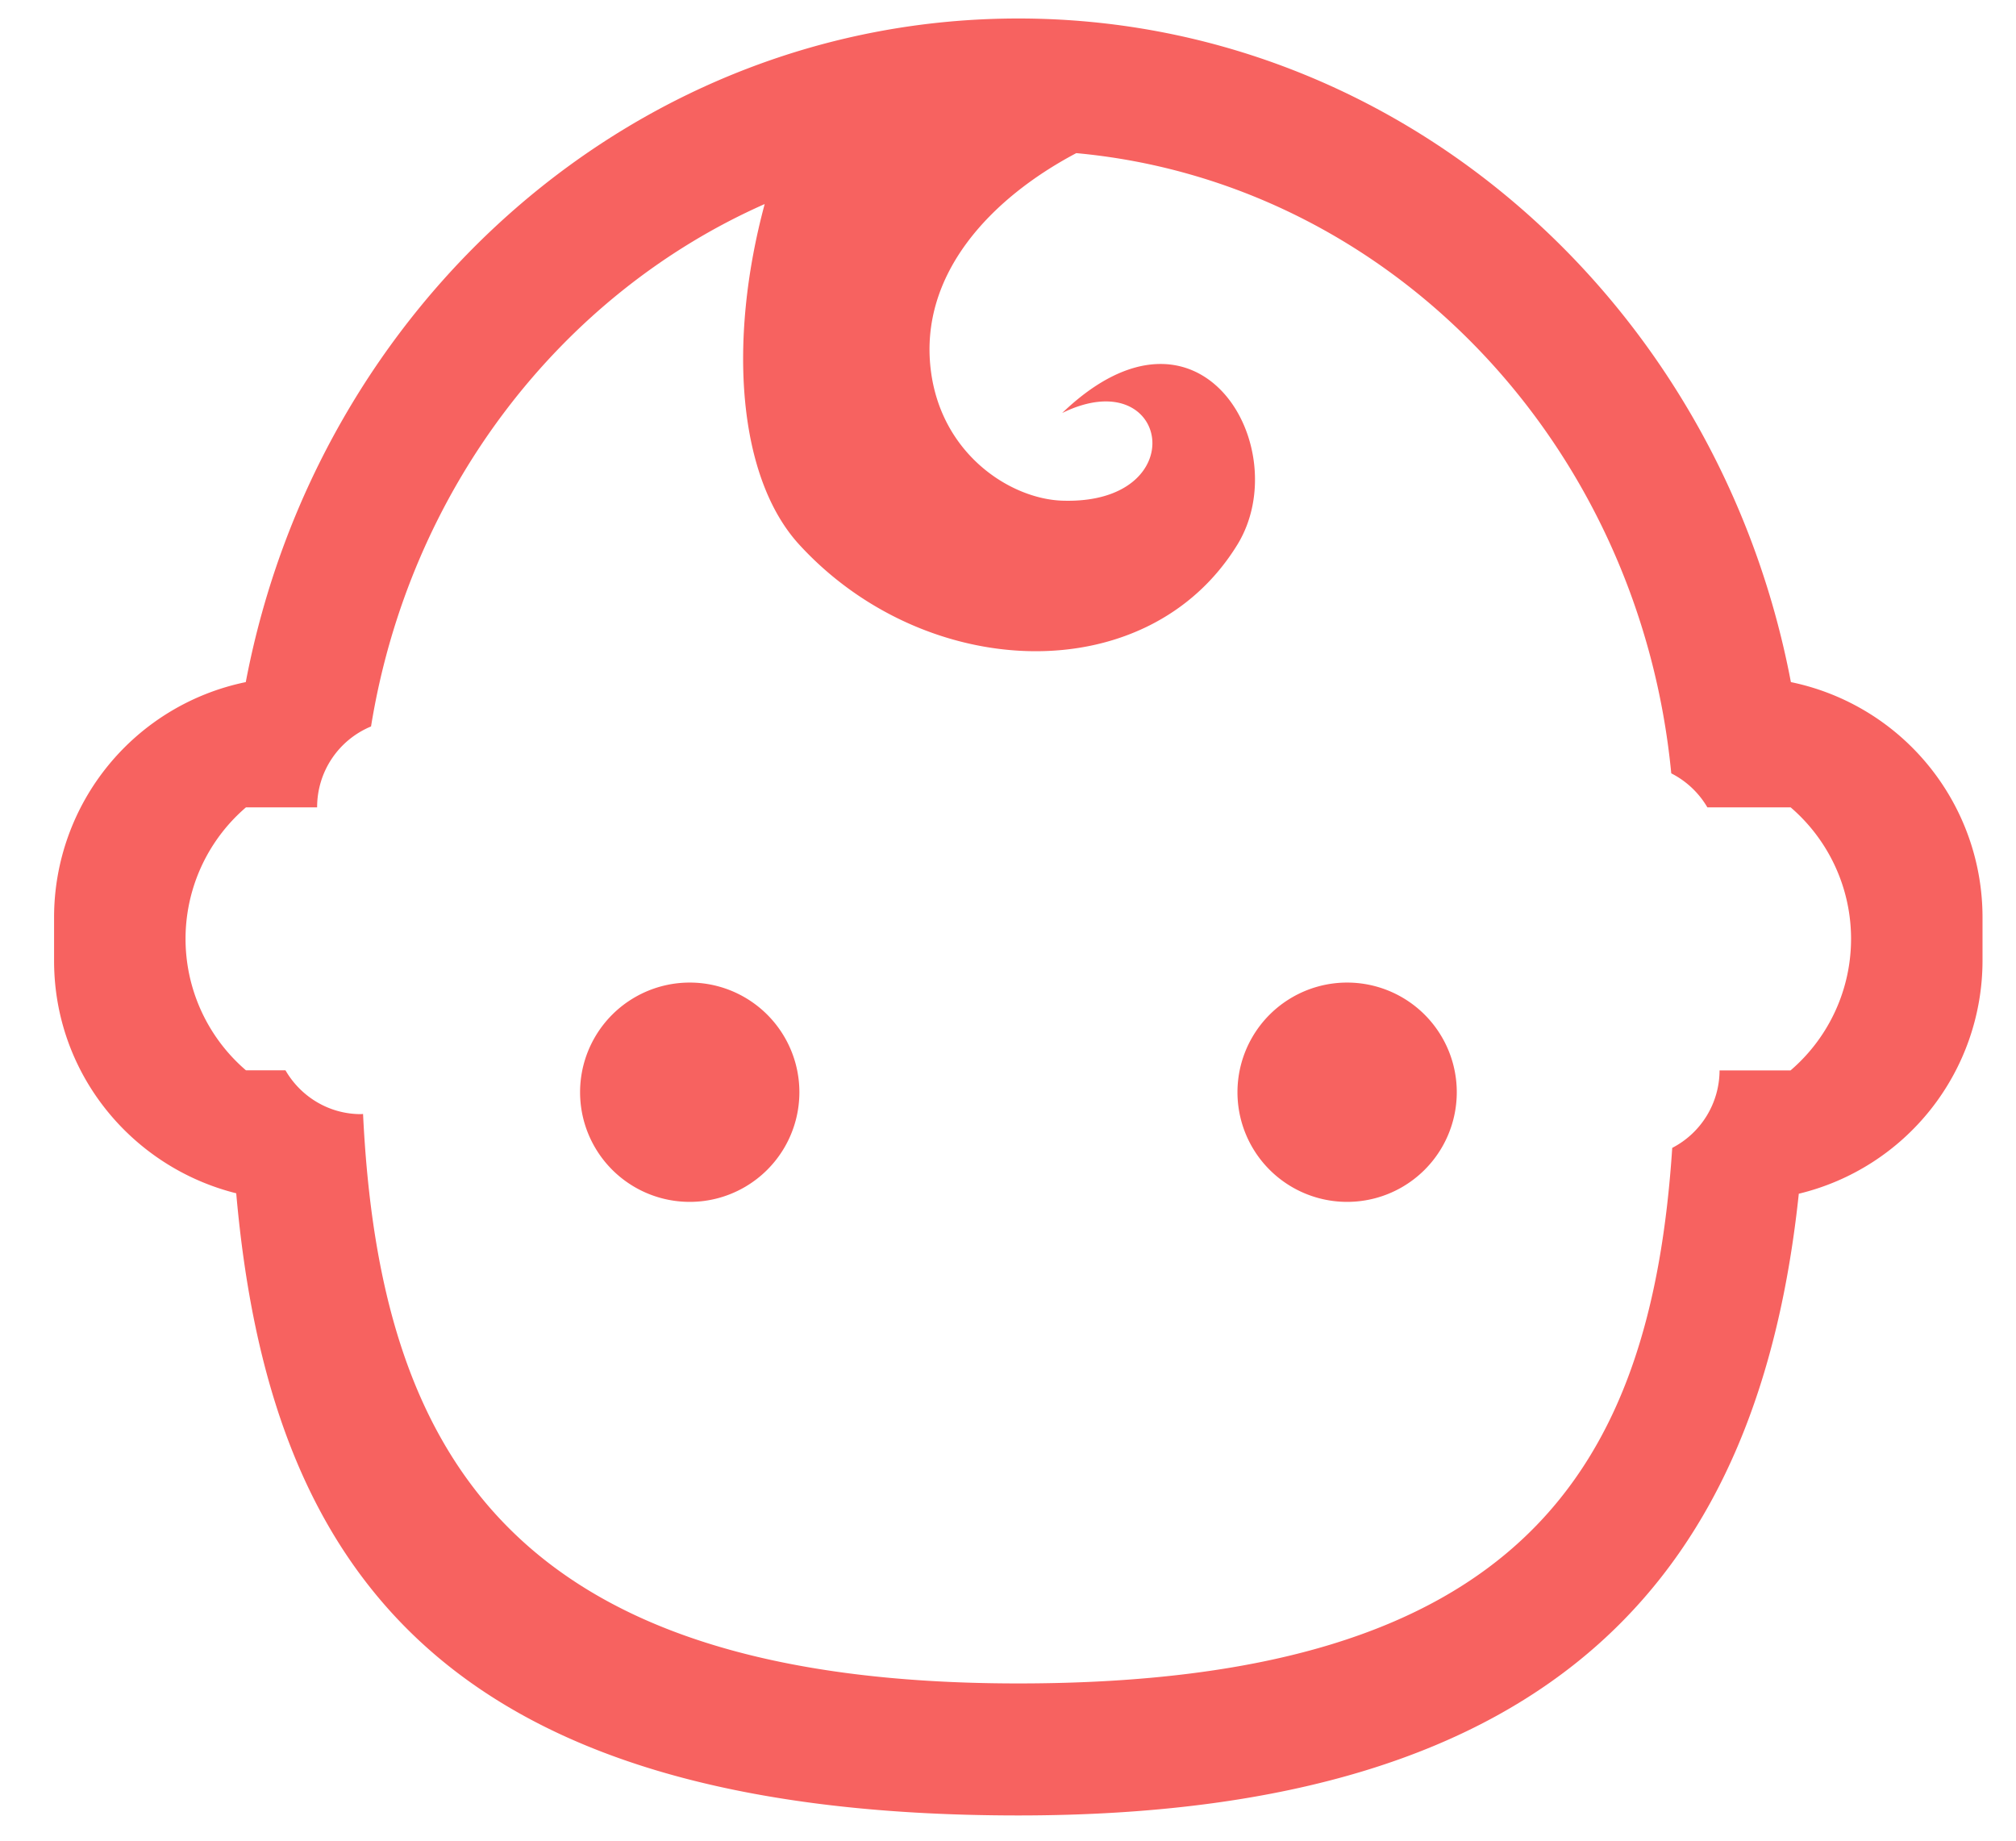 <svg width="23" height="21" viewBox="0 0 23 21" xmlns="http://www.w3.org/2000/svg" xmlns:xlink="http://www.w3.org/1999/xlink"><defs><path d="M159.43 1160.211h-.951a1.005 1.005 0 0 0-.412-.388c-.362-3.759-3.207-6.746-6.788-7.076-.983.52-1.789 1.383-1.661 2.465.114.967.907 1.479 1.5 1.5 1.51.05 1.228-1.602 0-1 1.58-1.515 2.667.409 2 1.5-1.028 1.677-3.565 1.569-5.001 0-.695-.76-.818-2.305-.393-3.884-2.328 1.03-4.055 3.264-4.491 5.96a.996.996 0 0 0-.615.923h-.812a1.977 1.977 0 0 0 0 3h.451c.172.298.493.5.861.5l.024-.002c.186 3.87 1.691 6.497 7.476 6.497 5.739 0 7.219-2.455 7.46-6.11a.998.998 0 0 0 .54-.884h.81a1.977 1.977 0 0 0 .001-3.001zm.002-1.428c-.82-4.317-4.45-7.572-8.814-7.572s-7.993 3.254-8.814 7.571a2.74 2.74 0 0 0-2.187 2.68v.5c0 1.284.885 2.353 2.078 2.652.372 4.226 2.308 7.098 8.923 7.098 6.247 0 8.458-2.87 8.904-7.093a2.737 2.737 0 0 0 2.096-2.657v-.5a2.74 2.74 0 0 0-2.186-2.68zm-5.064 5.929a1.25 1.25 0 1 1 .002-2.502 1.25 1.25 0 0 1-.002 2.502zm-7.5 0a1.25 1.25 0 1 1 .002-2.502 1.25 1.25 0 0 1-.002 2.502z" id="a"/></defs><use fill="#F76260" xlink:href="#a" transform="translate(-139 -1151)" fill-rule="evenodd"/></svg>